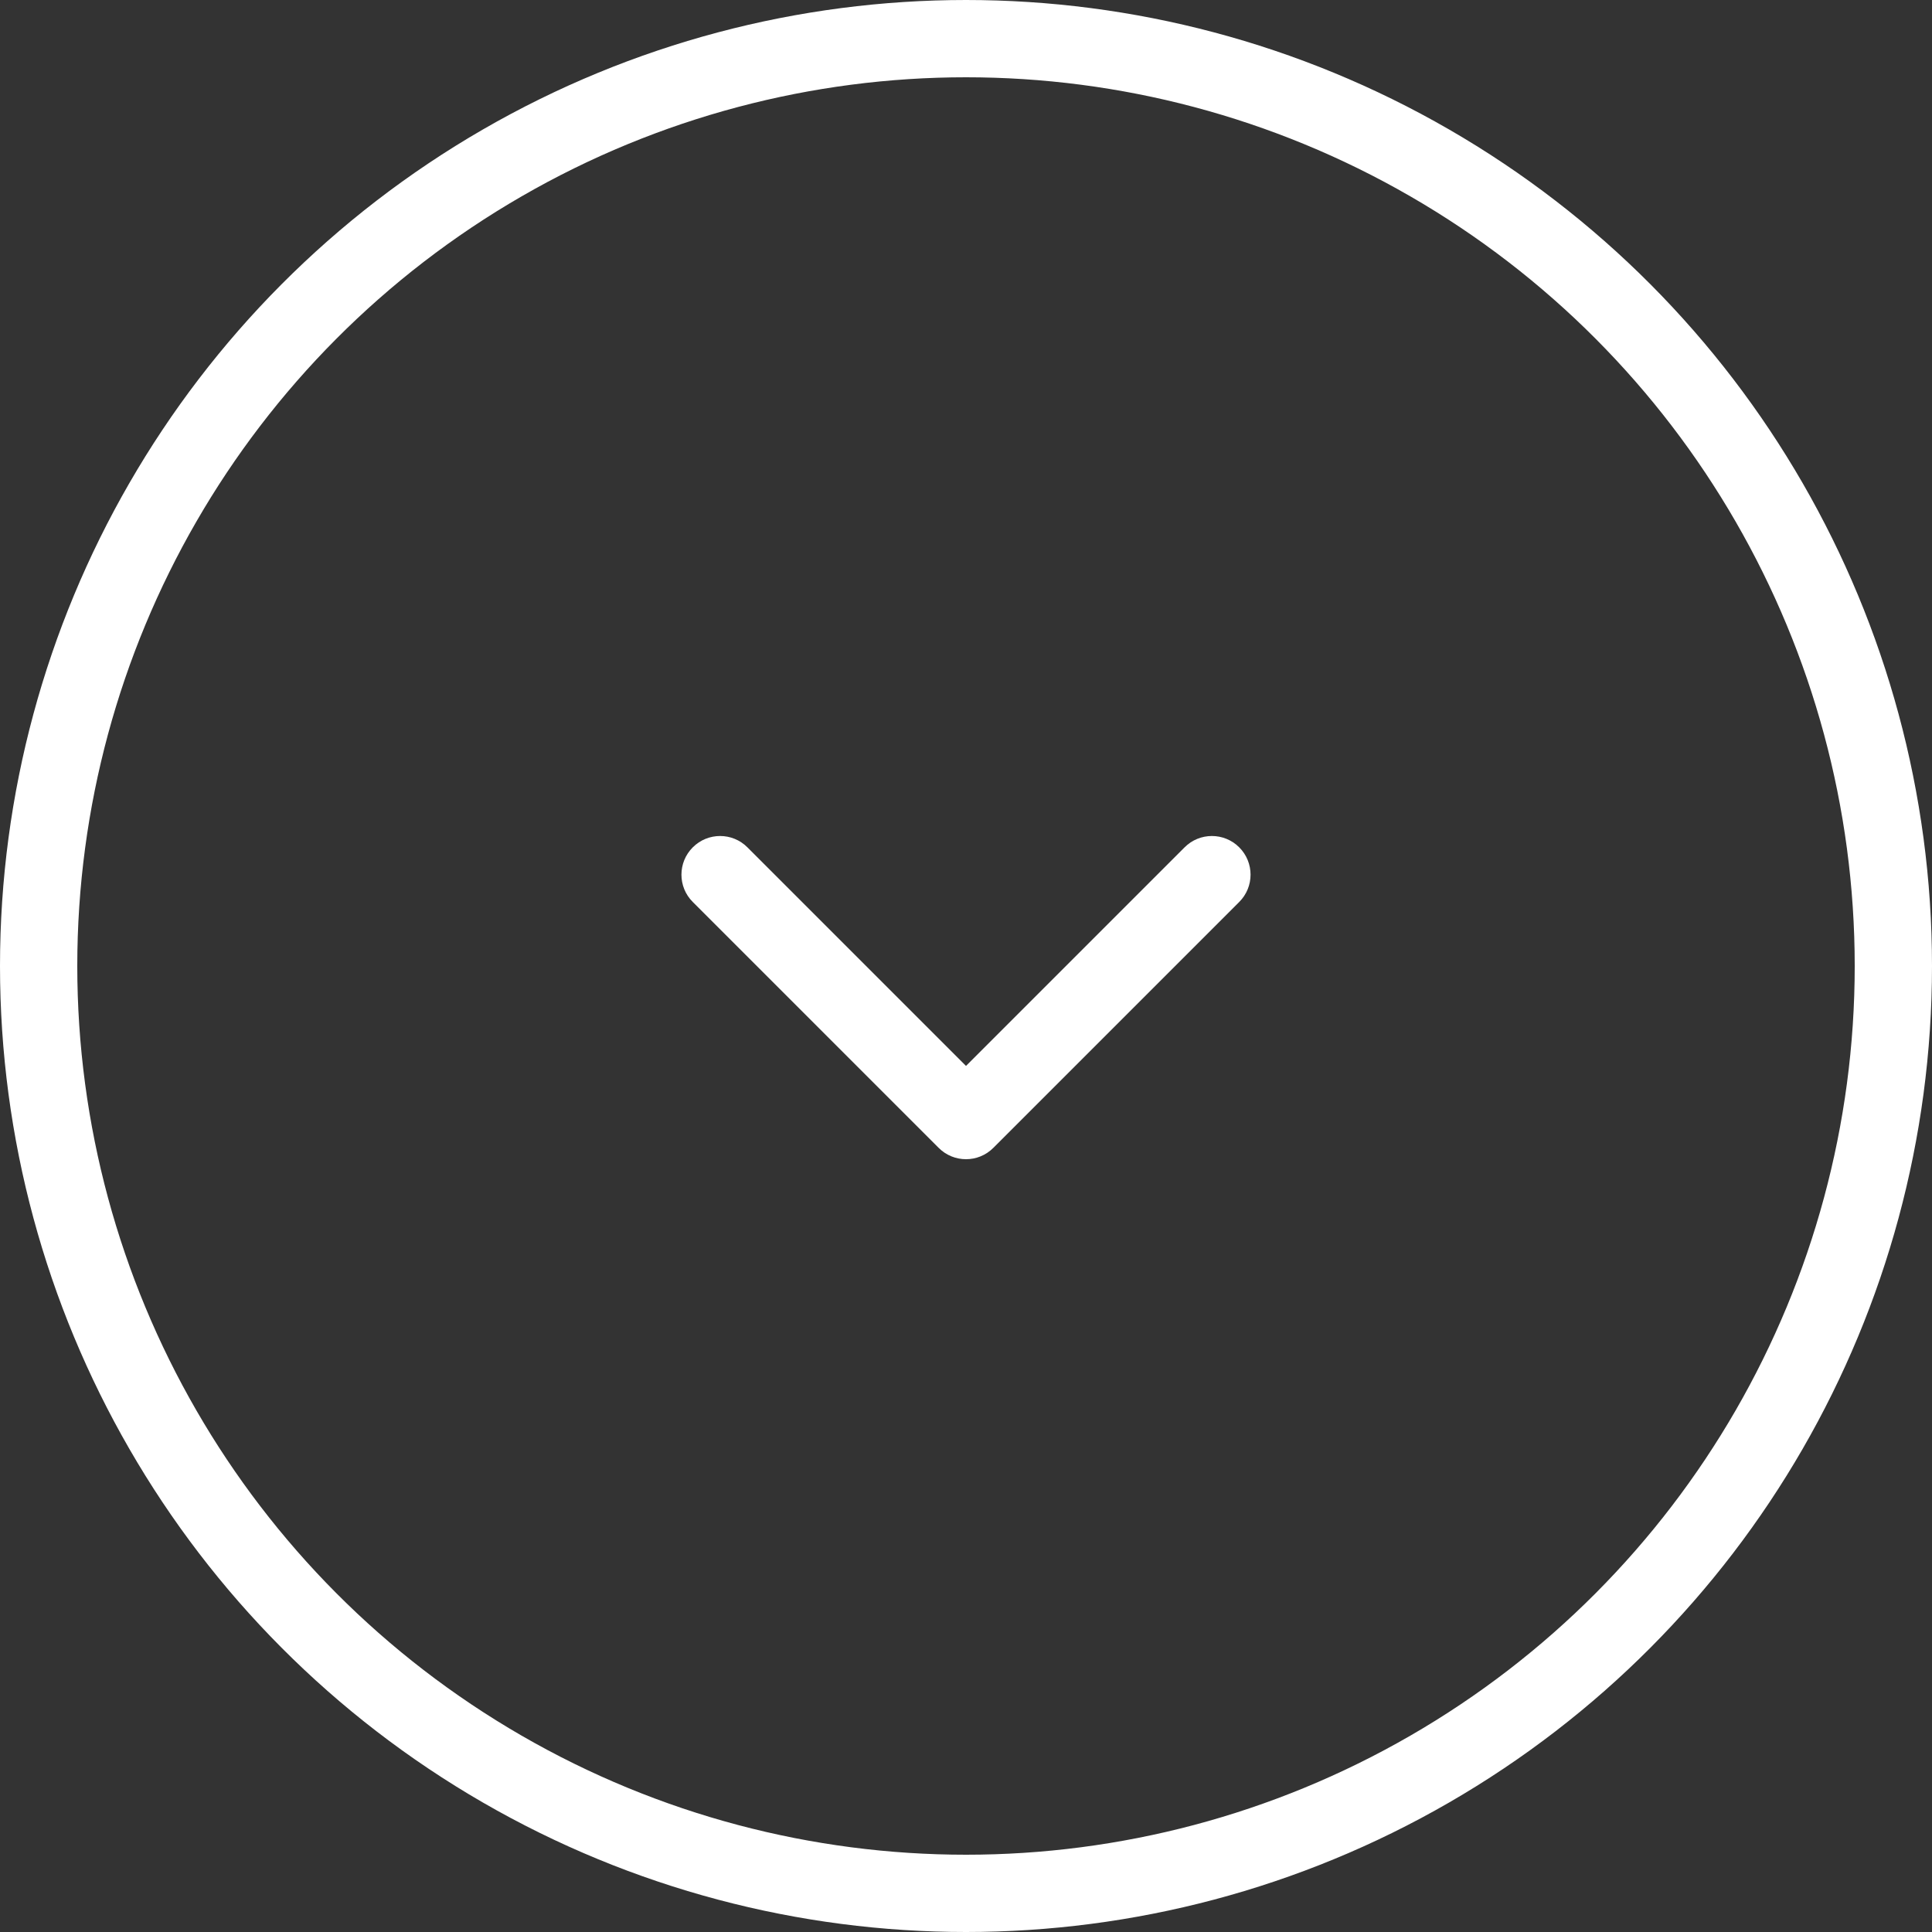 <svg width="50" height="50" viewBox="0 0 50 50" fill="none" xmlns="http://www.w3.org/2000/svg">
<rect x="0" y="0" width="50" height="50" fill="#333333" stroke="none"/>
<g id="Scroll CTA">
<g id="Ellipse 1" style="mix-blend-mode:overlay">
<circle cx="25" cy="25" r="24" stroke="white" stroke-width="2"/>
</g>
<g id="Arrow 1" style="mix-blend-mode:overlay">
<path d="M24.293 29.707C24.683 30.098 25.317 30.098 25.707 29.707L32.071 23.343C32.462 22.953 32.462 22.32 32.071 21.929C31.68 21.538 31.047 21.538 30.657 21.929L25 27.586L19.343 21.929C18.953 21.538 18.32 21.538 17.929 21.929C17.538 22.32 17.538 22.953 17.929 23.343L24.293 29.707ZM24 28L24 29L26 29L26 28L24 28Z" fill="white"/>
</g>
</g>
</svg>
